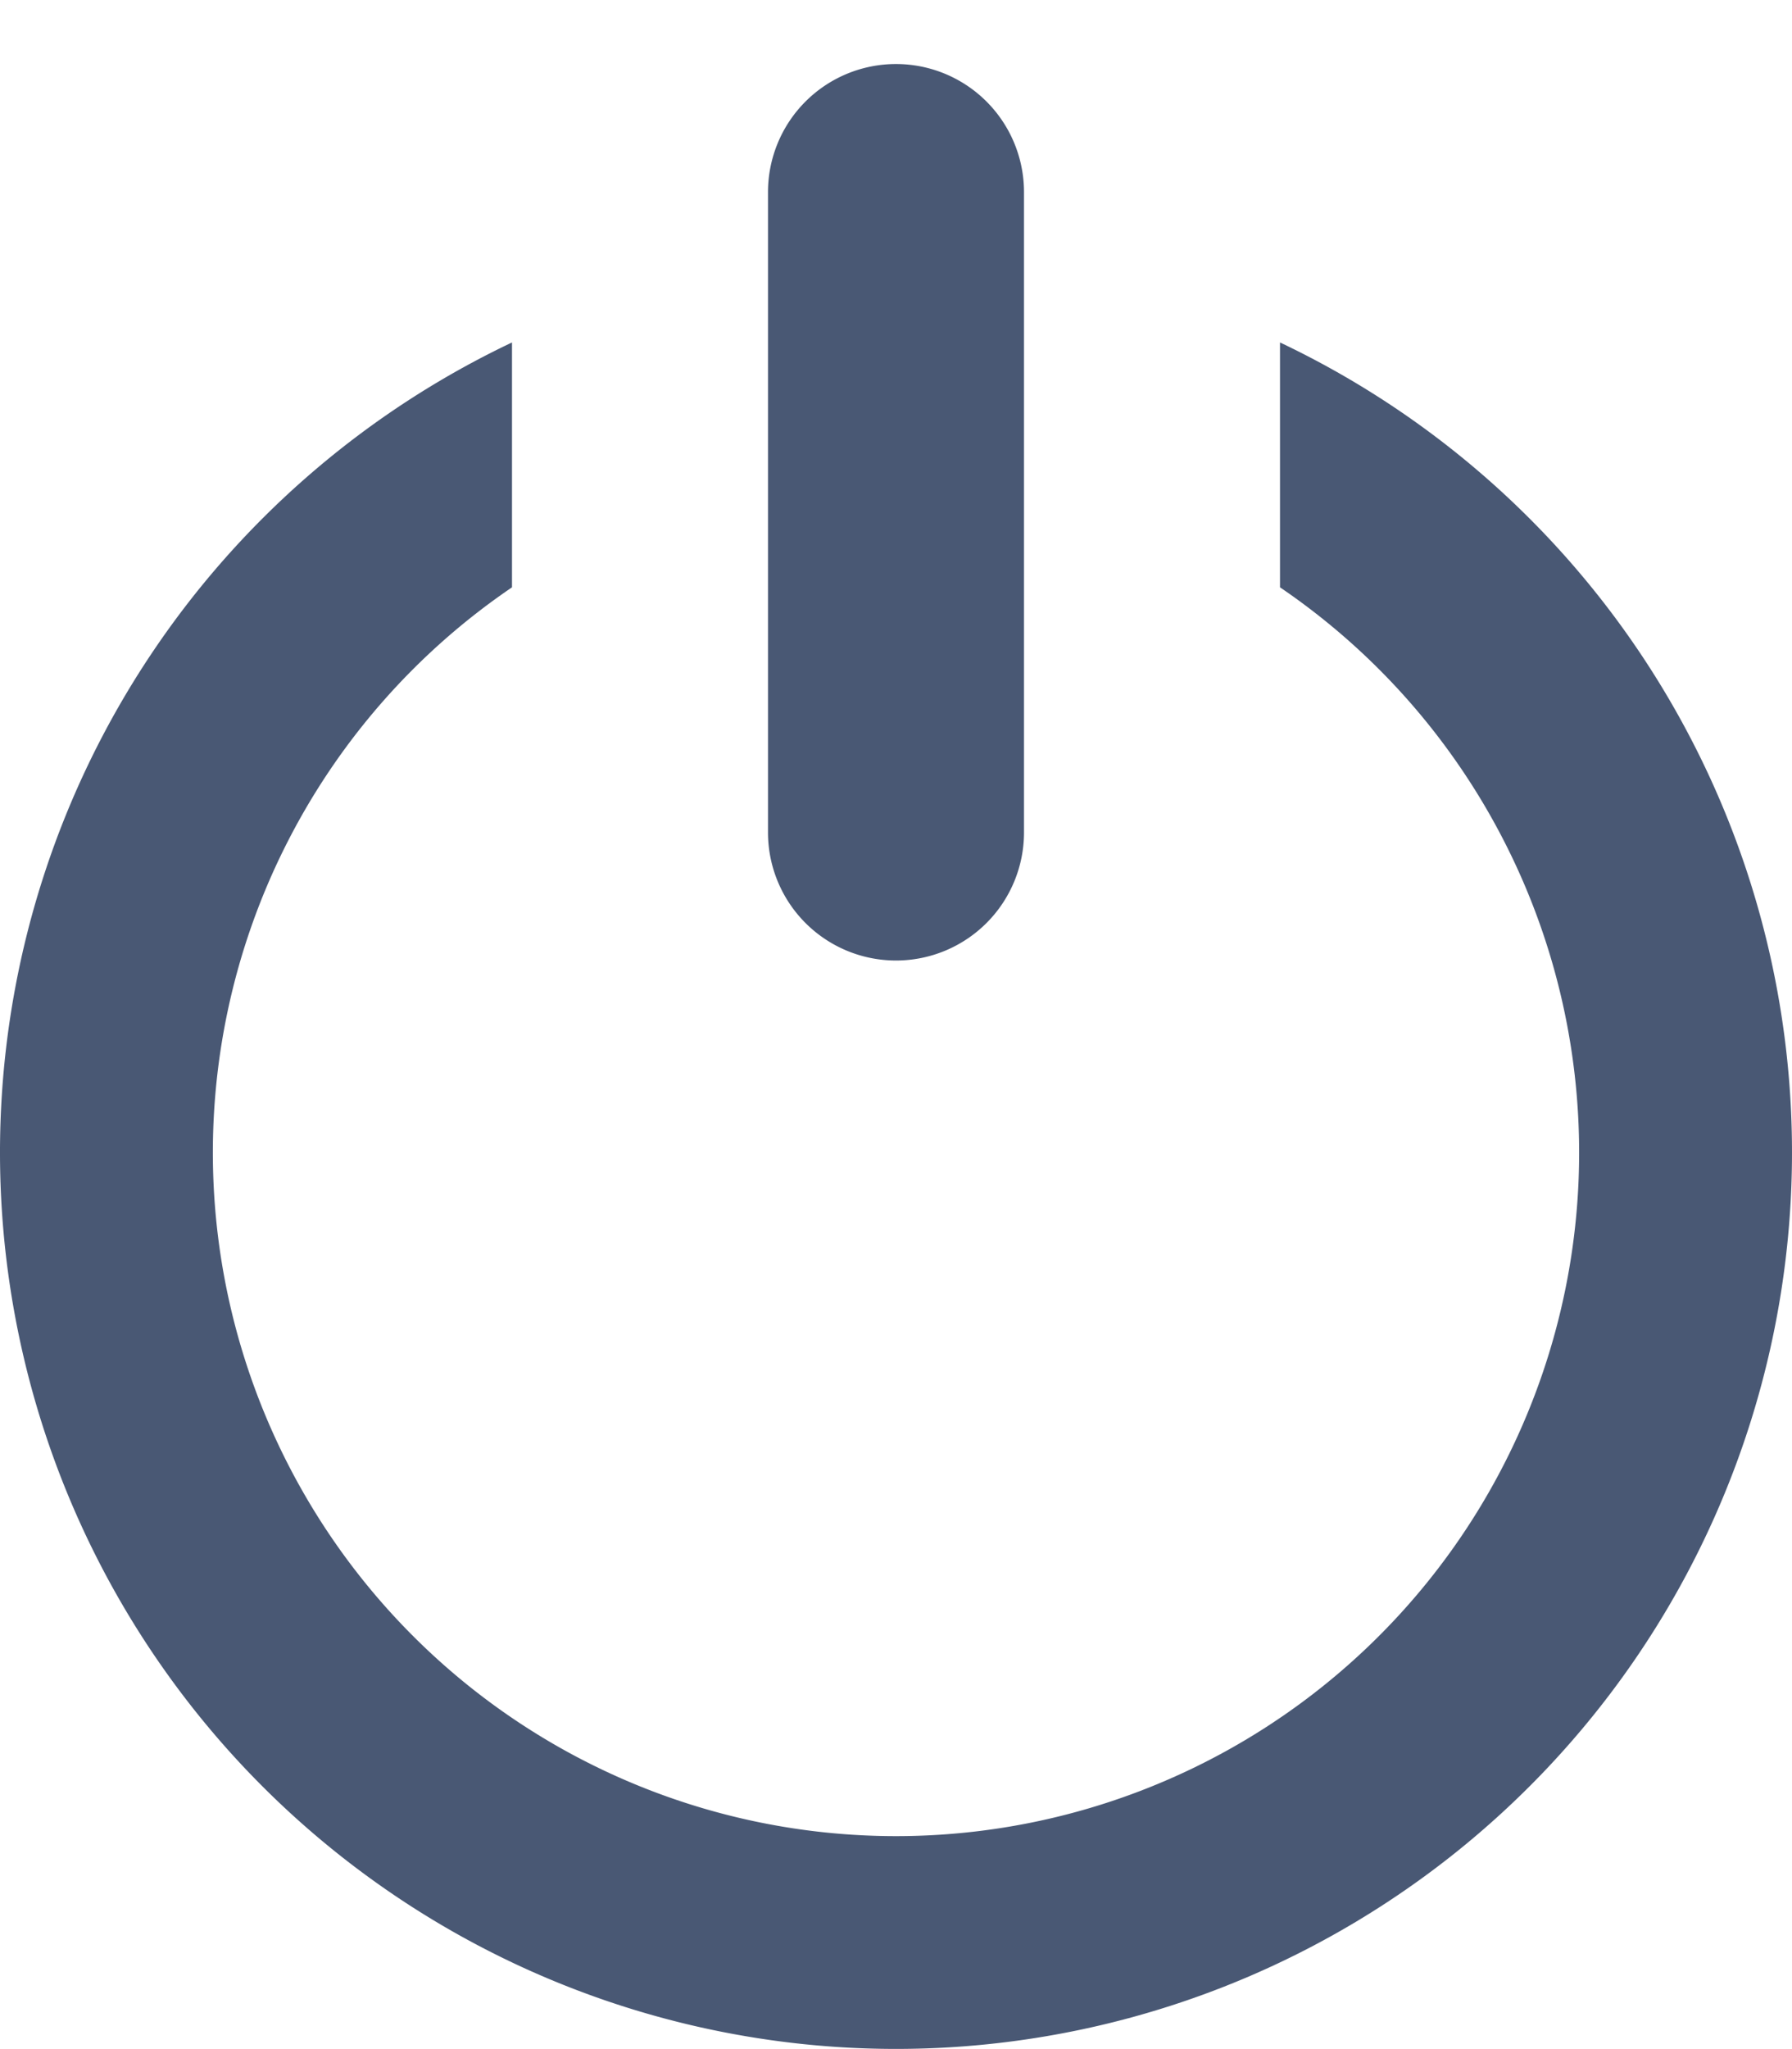 <svg xmlns="http://www.w3.org/2000/svg" width="14" height="16" viewBox="0 0 14 16">
    <g fill="none" fill-rule="evenodd">
        <path d="M-5-3h24v24H-5z"/>
        <path fill="#495874" d="M4 2.674v1.912a5.337 5.337 0 1 0 6 0V2.674a7 7 0 1 1-6 0z"/>
        <path fill="#495874" d="M7 .5a1 1 0 0 1 1 1v5a1 1 0 0 1-2 0v-5a1 1 0 0 1 1-1z"/>
    </g>
</svg>
